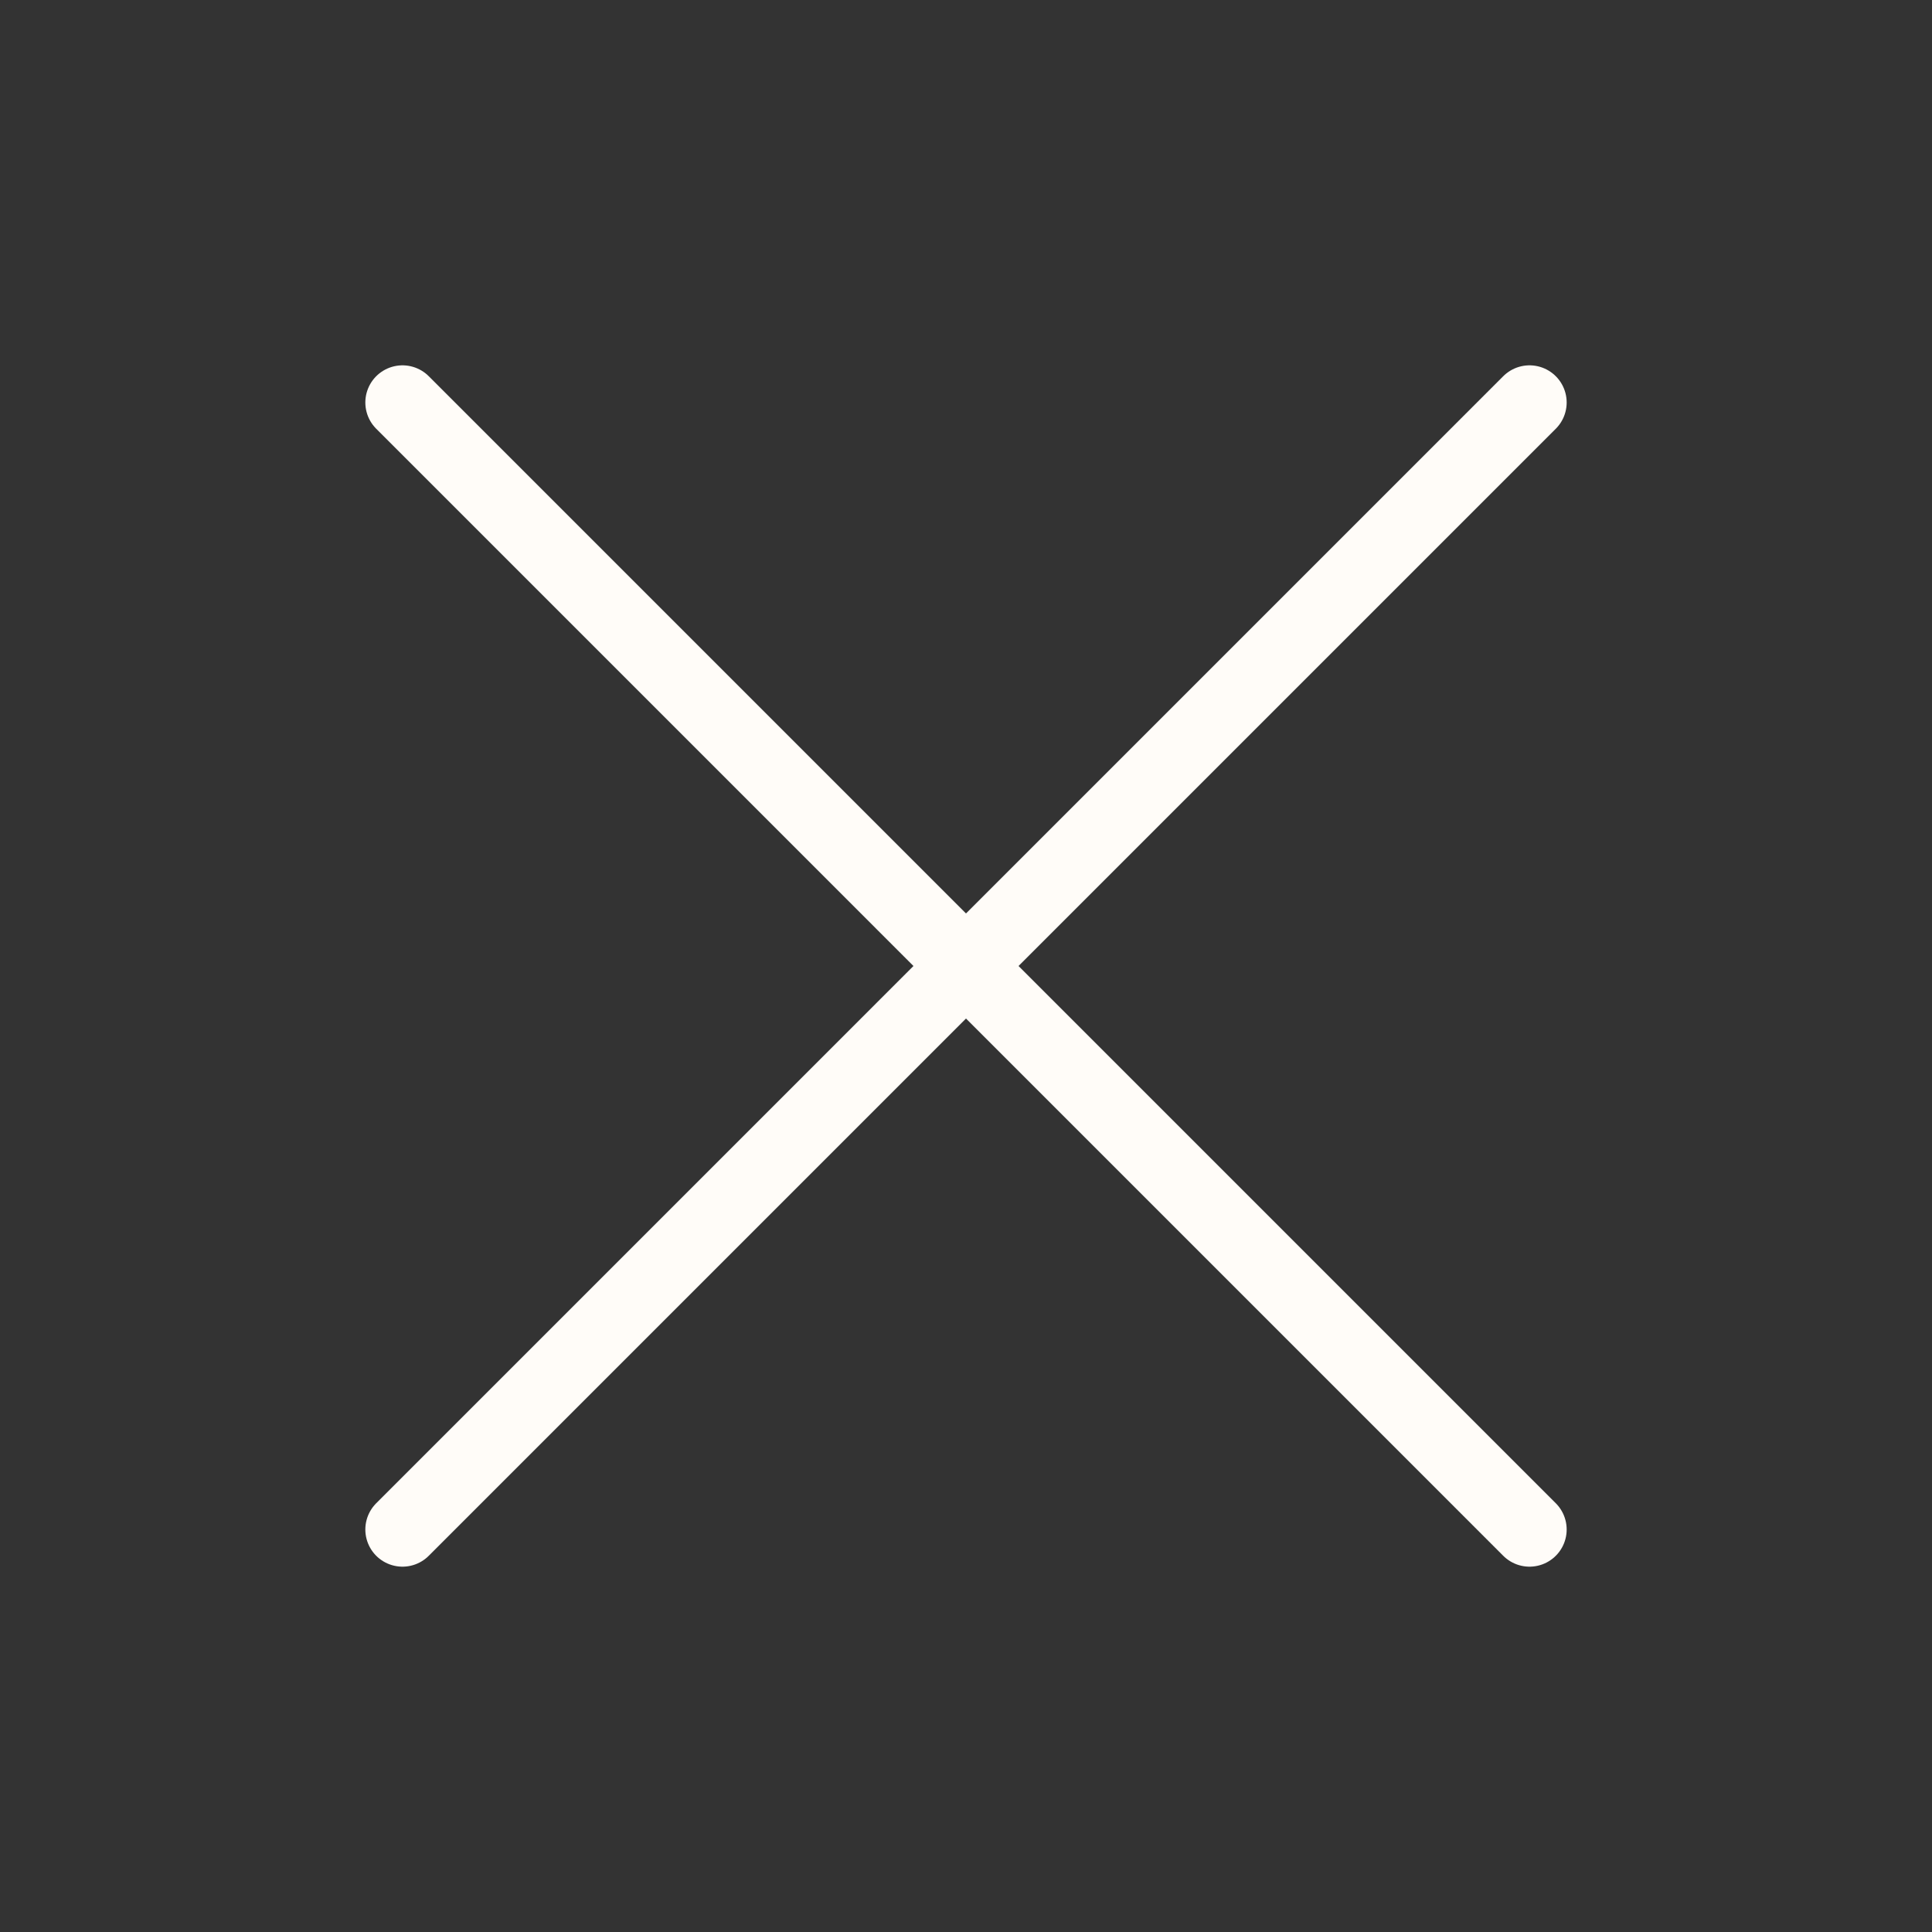 <svg width="52" height="52" viewBox="0 0 52 52" fill="none" xmlns="http://www.w3.org/2000/svg">
<rect x="0" y="0" width="52" height="52" fill="#333333" stroke="none"/>
<g clip-path="url(#clip0_56_6)">
<path d="M26 26L41.167 41.167M26 26L10.833 10.833M26 26L10.833 41.167M26 26L41.167 10.833" stroke="#FFFCF8" stroke-width="2" stroke-linecap="round" stroke-linejoin="round"/>
</g>
<defs>
<clipPath id="clip0_56_6">
<rect width="52" height="52" fill="white"/>
</clipPath>
</defs>
</svg>
